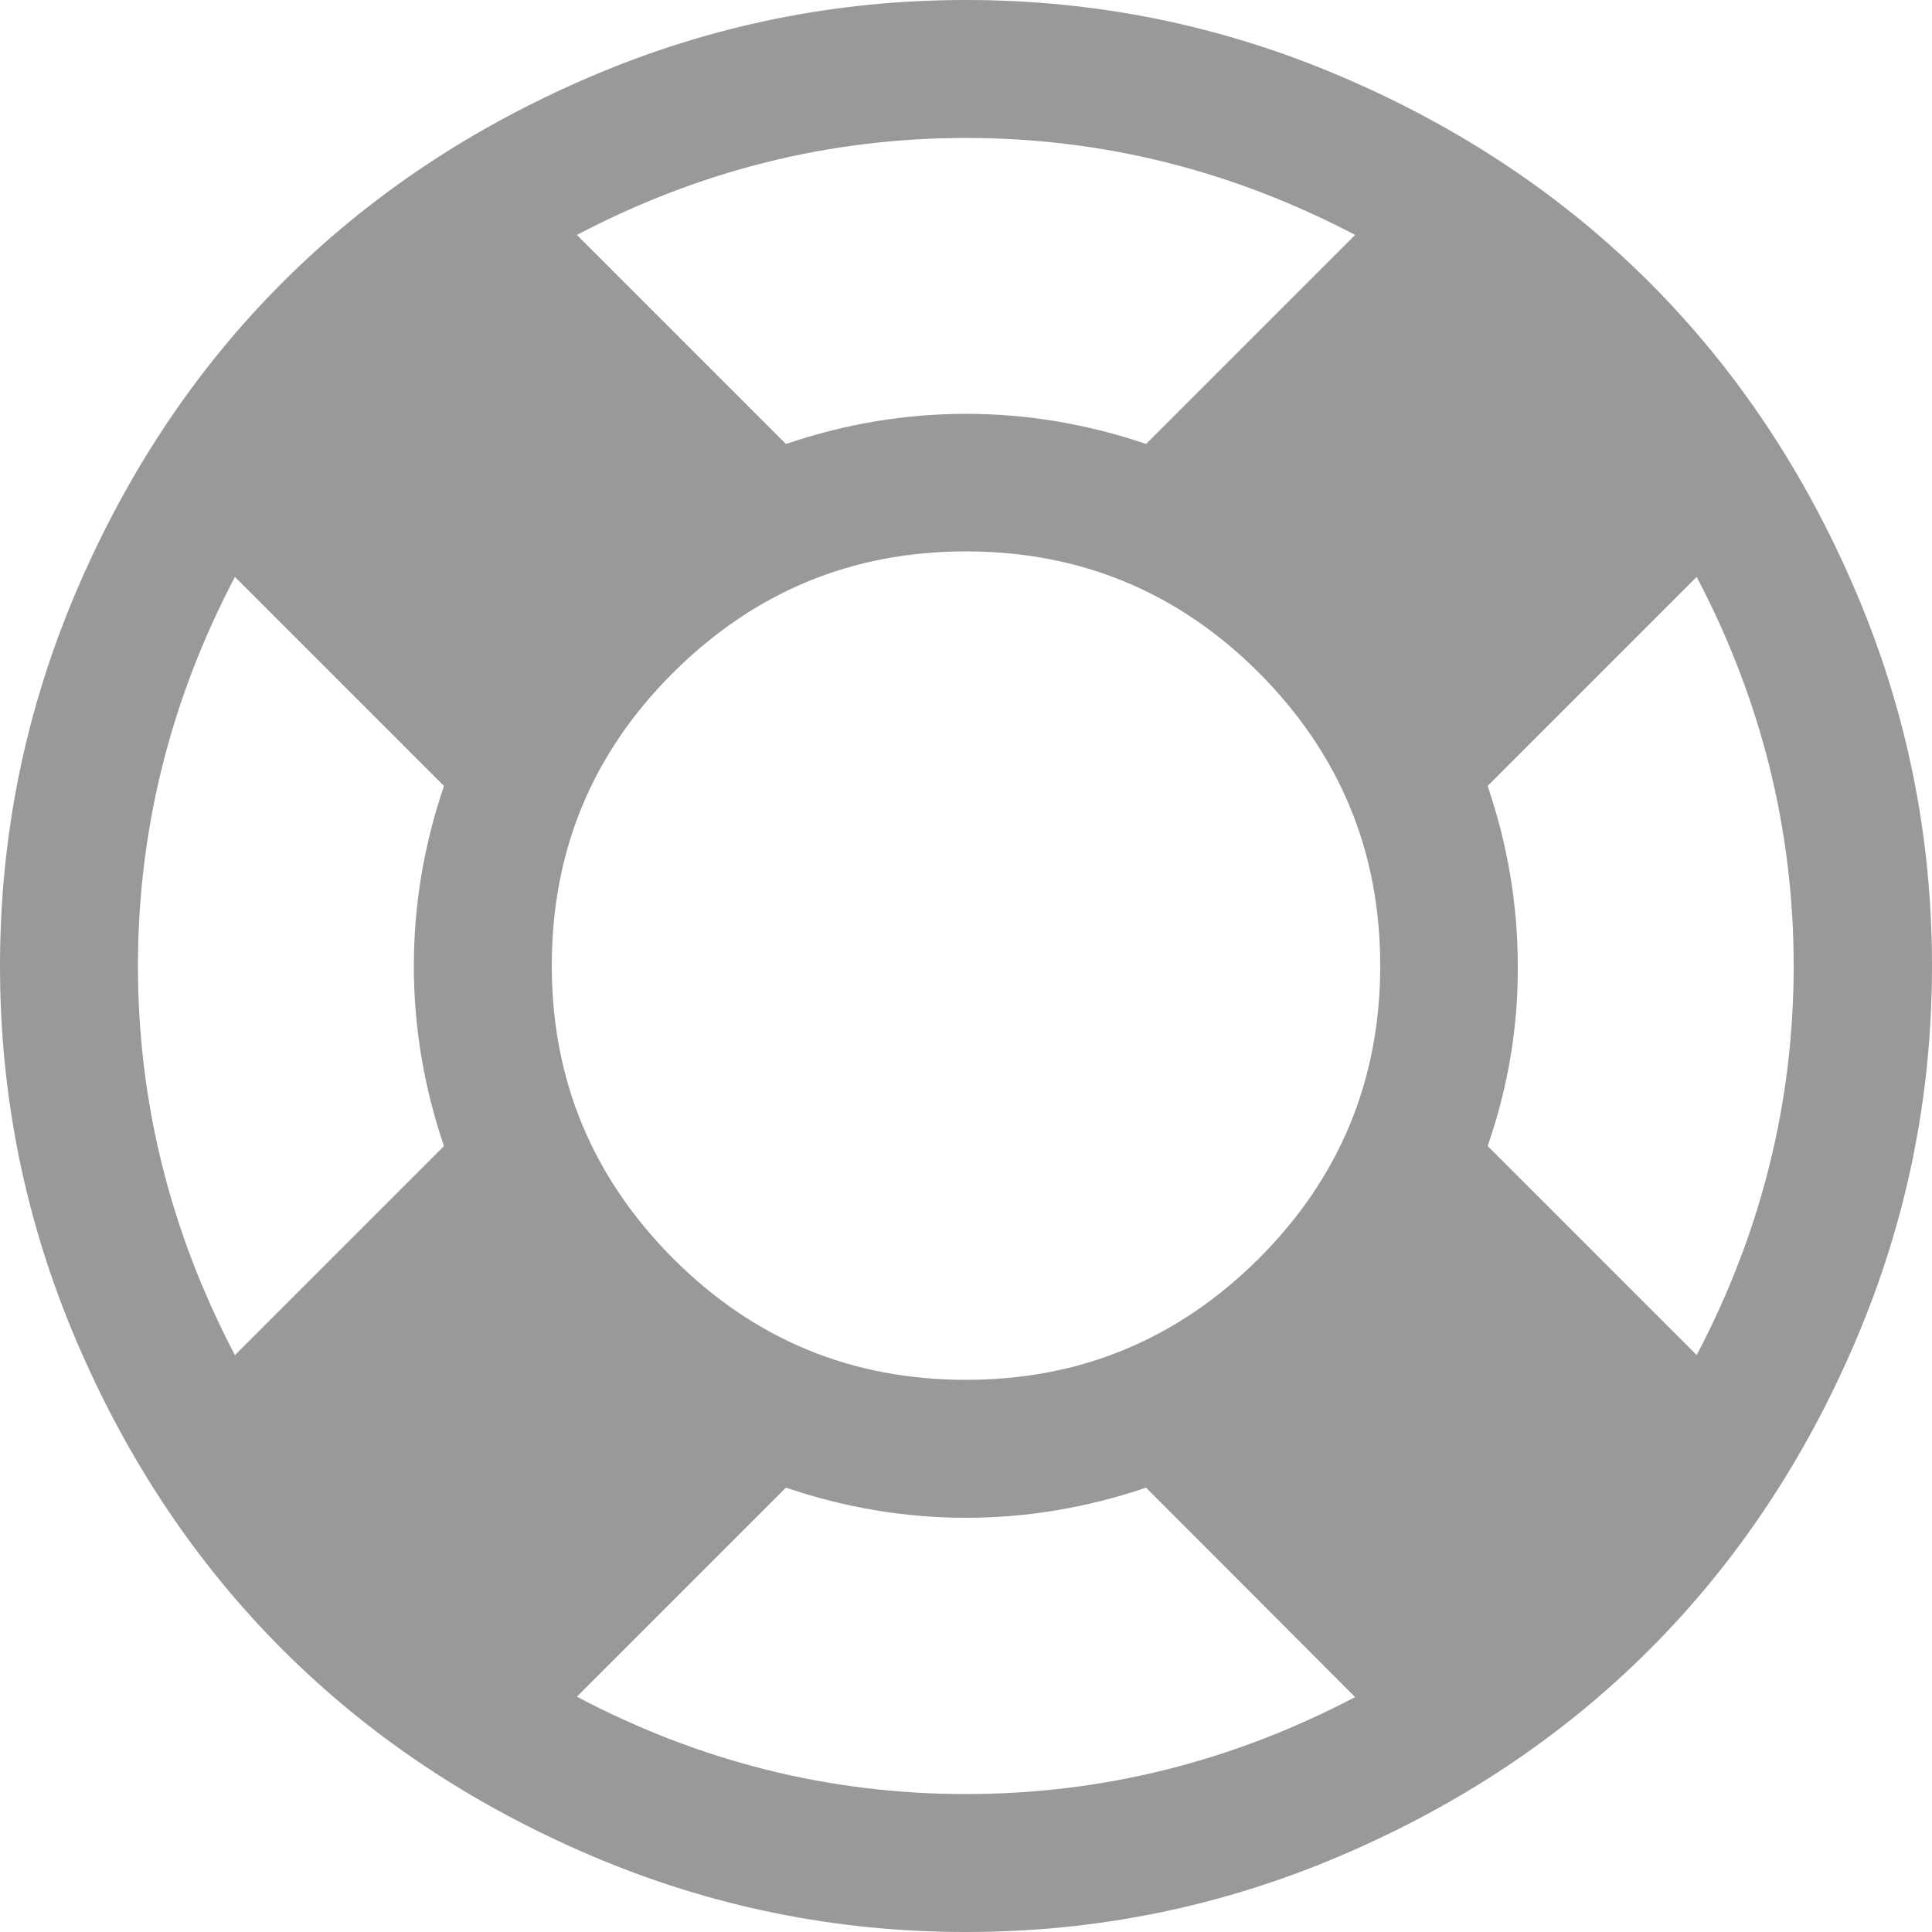 <?xml version="1.0" encoding="utf-8"?>
<!-- Generator: Adobe Illustrator 18.0.0, SVG Export Plug-In . SVG Version: 6.00 Build 0)  -->
<!DOCTYPE svg PUBLIC "-//W3C//DTD SVG 1.1//EN" "http://www.w3.org/Graphics/SVG/1.1/DTD/svg11.dtd">
<svg version="1.1" id="图层_1" xmlns="http://www.w3.org/2000/svg" xmlns:xlink="http://www.w3.org/1999/xlink" x="0px" y="0px"
	 viewBox="0 0 500 500" enable-background="new 0 0 500 500" xml:space="preserve">
<path fill="#999999" d="M250,0c33.9,0,66.2,6.6,97.1,19.8s57.5,31,79.8,53.3c22.3,22.3,40.1,48.9,53.3,79.8
	c13.2,30.9,19.8,63.2,19.8,97.1s-6.6,66.2-19.8,97.1c-13.2,30.9-31,57.5-53.3,79.8c-22.3,22.3-48.9,40.1-79.8,53.3
	C316.2,493.4,283.9,500,250,500s-66.2-6.6-97.1-19.8c-30.9-13.2-57.5-31-79.8-53.3C50.8,404.6,33,378,19.8,347.1S0,283.9,0,250
	s6.6-66.2,19.8-97.1s31-57.5,53.3-79.8S122,33,152.9,19.8S216.1,0,250,0L250,0z M250,35.7c-35.3,0-68.9,8.4-100.7,25.1l54.1,54.1
	c15.3-5.2,30.8-7.8,46.6-7.8c15.8,0,31.3,2.6,46.6,7.8l54.1-54.1C318.9,44.1,285.3,35.7,250,35.7L250,35.7z M60.8,350.7l54.1-54.1
	c-5.2-15.3-7.8-30.8-7.8-46.6c0-15.8,2.6-31.3,7.8-46.6l-54.1-54.1C44.1,181.1,35.7,214.7,35.7,250S44.1,318.9,60.8,350.7
	L60.8,350.7z M250,464.3c35.3,0,68.9-8.4,100.7-25.1L296.6,385c-15.3,5.2-30.8,7.8-46.6,7.8c-15.8,0-31.3-2.6-46.6-7.8l-54.1,54.1
	C181.1,455.9,214.7,464.3,250,464.3L250,464.3z M250,357.1c29.6,0,54.8-10.5,75.8-31.4c20.9-20.9,31.4-46.2,31.4-75.8
	s-10.5-54.8-31.4-75.8c-20.9-20.9-46.2-31.4-75.8-31.4s-54.8,10.5-75.8,31.4s-31.4,46.2-31.4,75.8s10.5,54.8,31.4,75.8
	C195.2,346.7,220.4,357.1,250,357.1L250,357.1z M385,296.6l54.1,54.1c16.7-31.8,25.1-65.4,25.1-100.7s-8.4-68.9-25.1-100.7
	L385,203.4c5.2,15.3,7.8,30.8,7.8,46.6C392.9,265.8,390.3,281.3,385,296.6L385,296.6z"/>
</svg>
